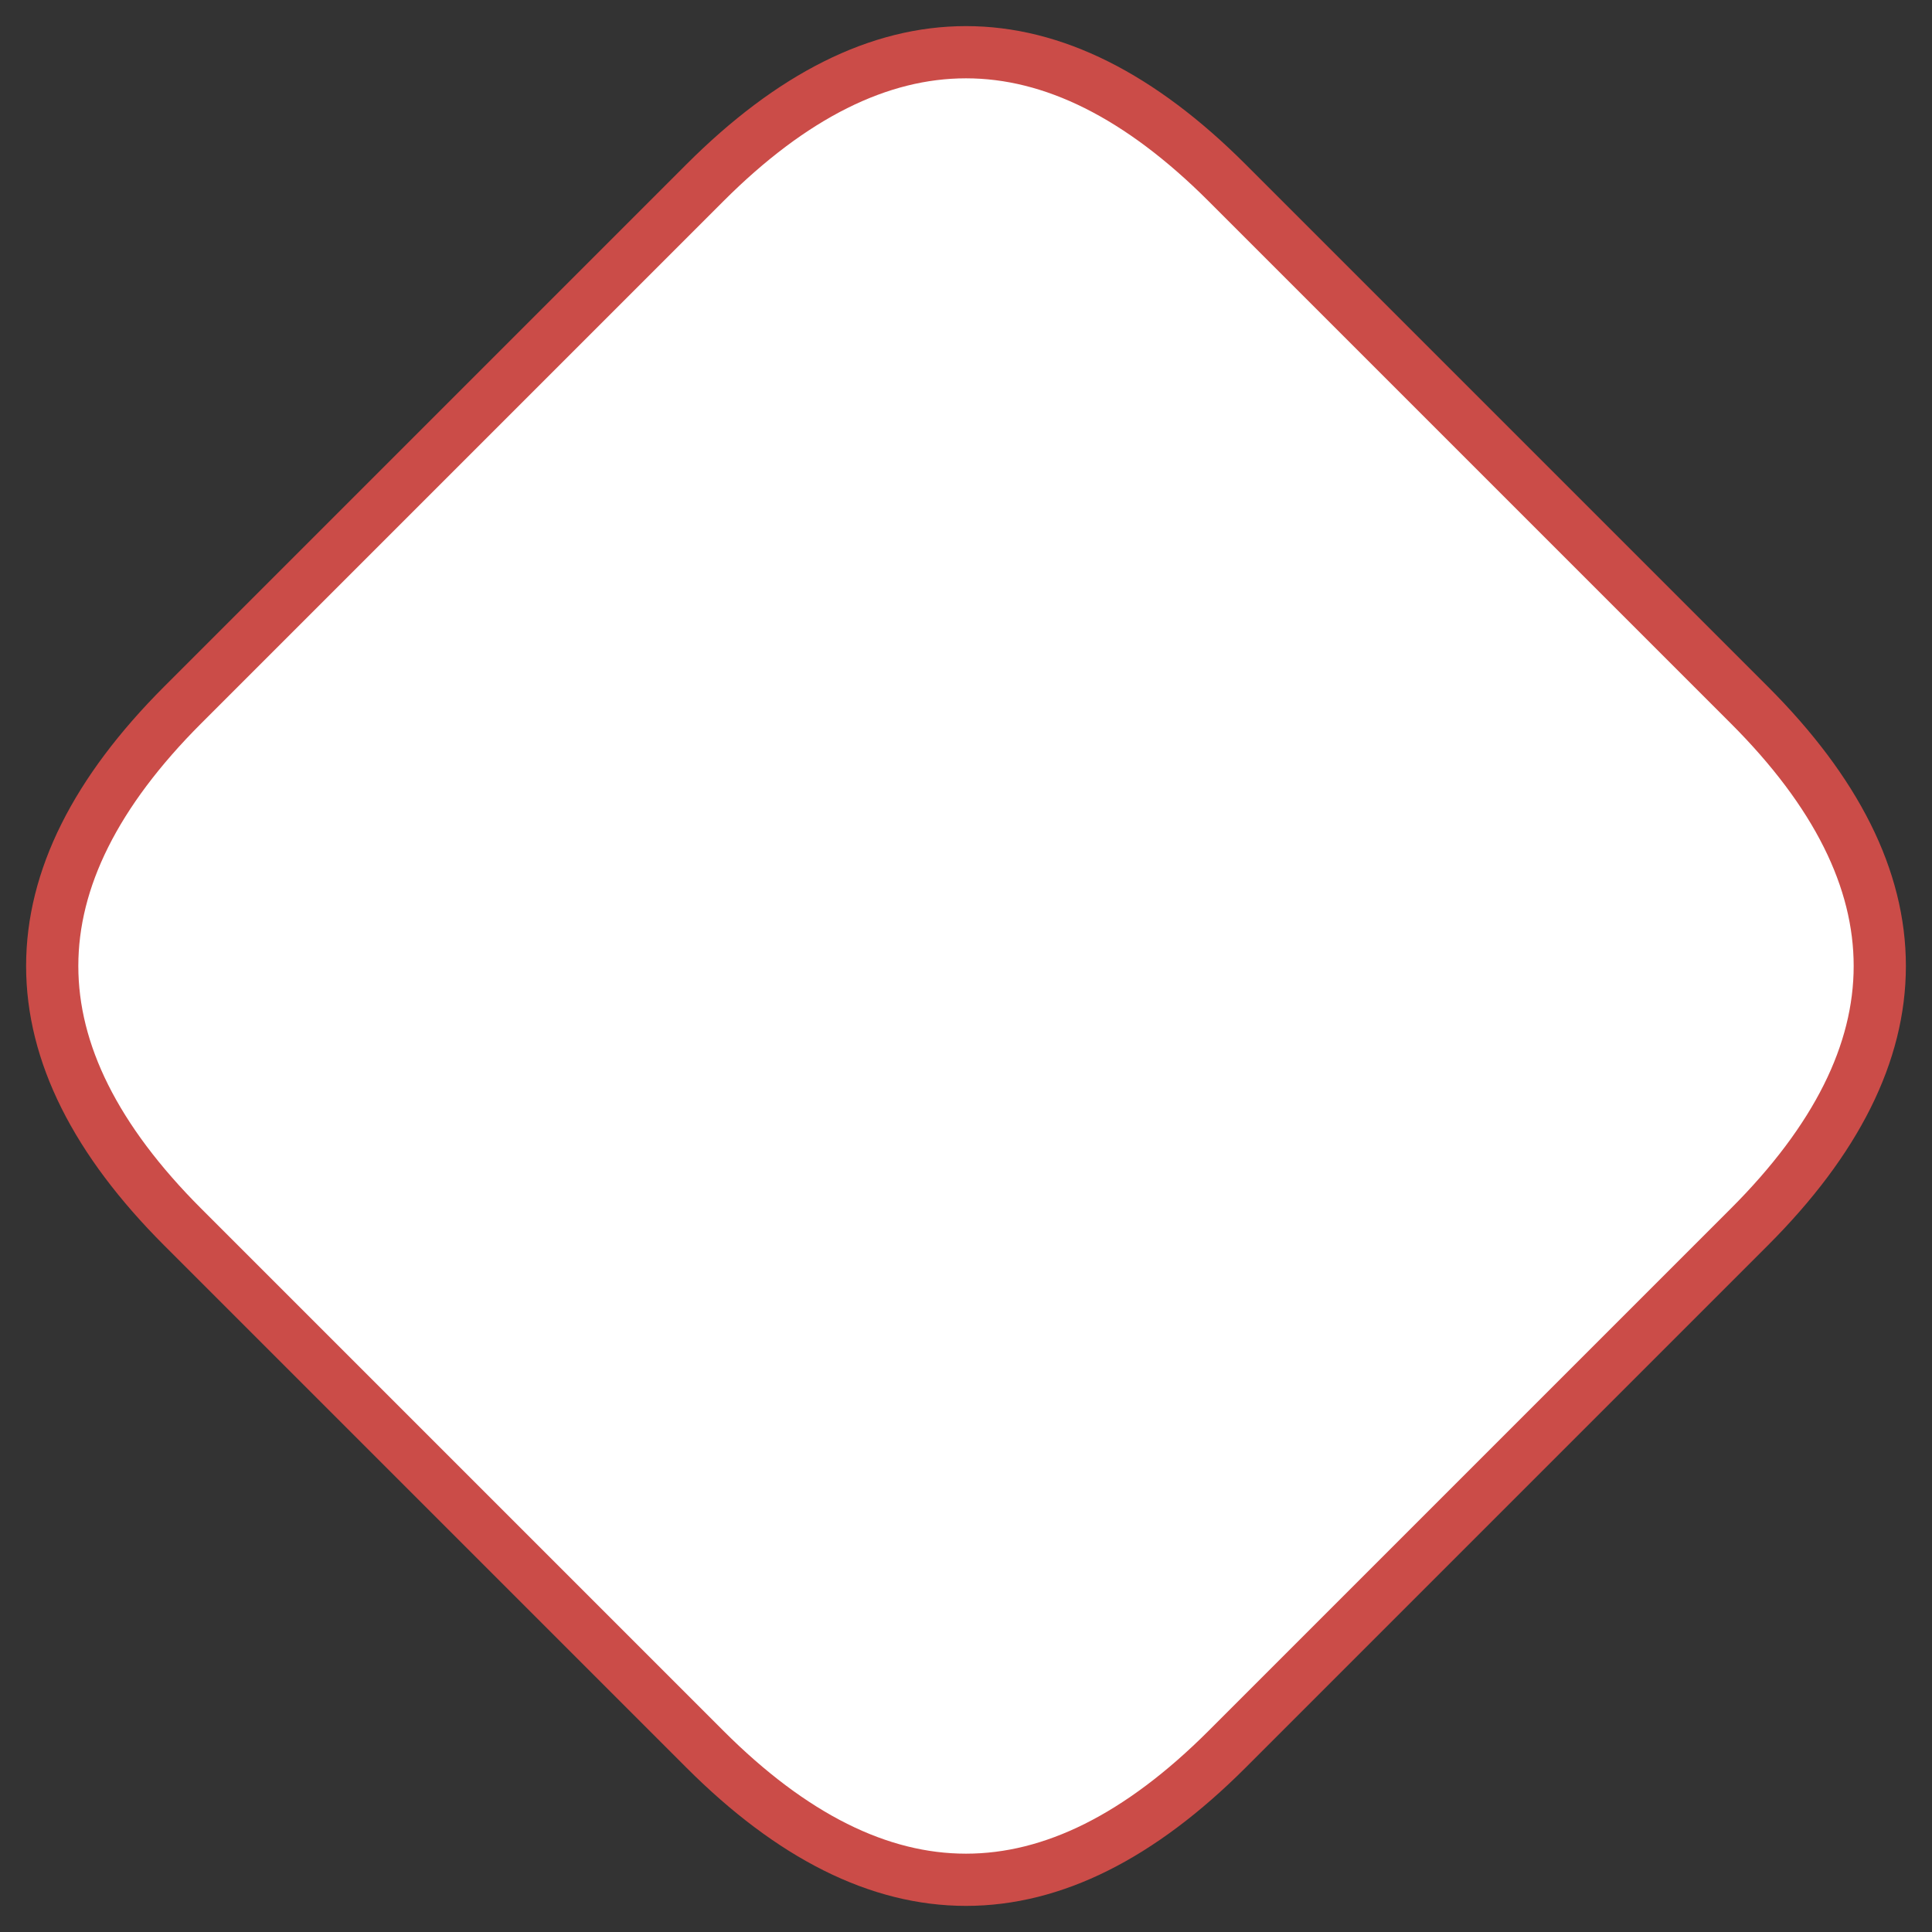 <svg xmlns="http://www.w3.org/2000/svg" viewBox="0.3 -3.7 7.4 7.4">
  <rect x="0.3" y="-3.7" width="7.4" height="7.4" fill="#333333" stroke="none"/>
  <path d="M 1 -1 L 3 -3 Q 4 -4 5 -3 L 7 -1 Q 8 0 7 1 L 5 3 Q 4 4 3 3 L 1 1 Q 0 0 1 -1" stroke="#cb4c48" stroke-width="0.2" fill="white"/>
</svg>